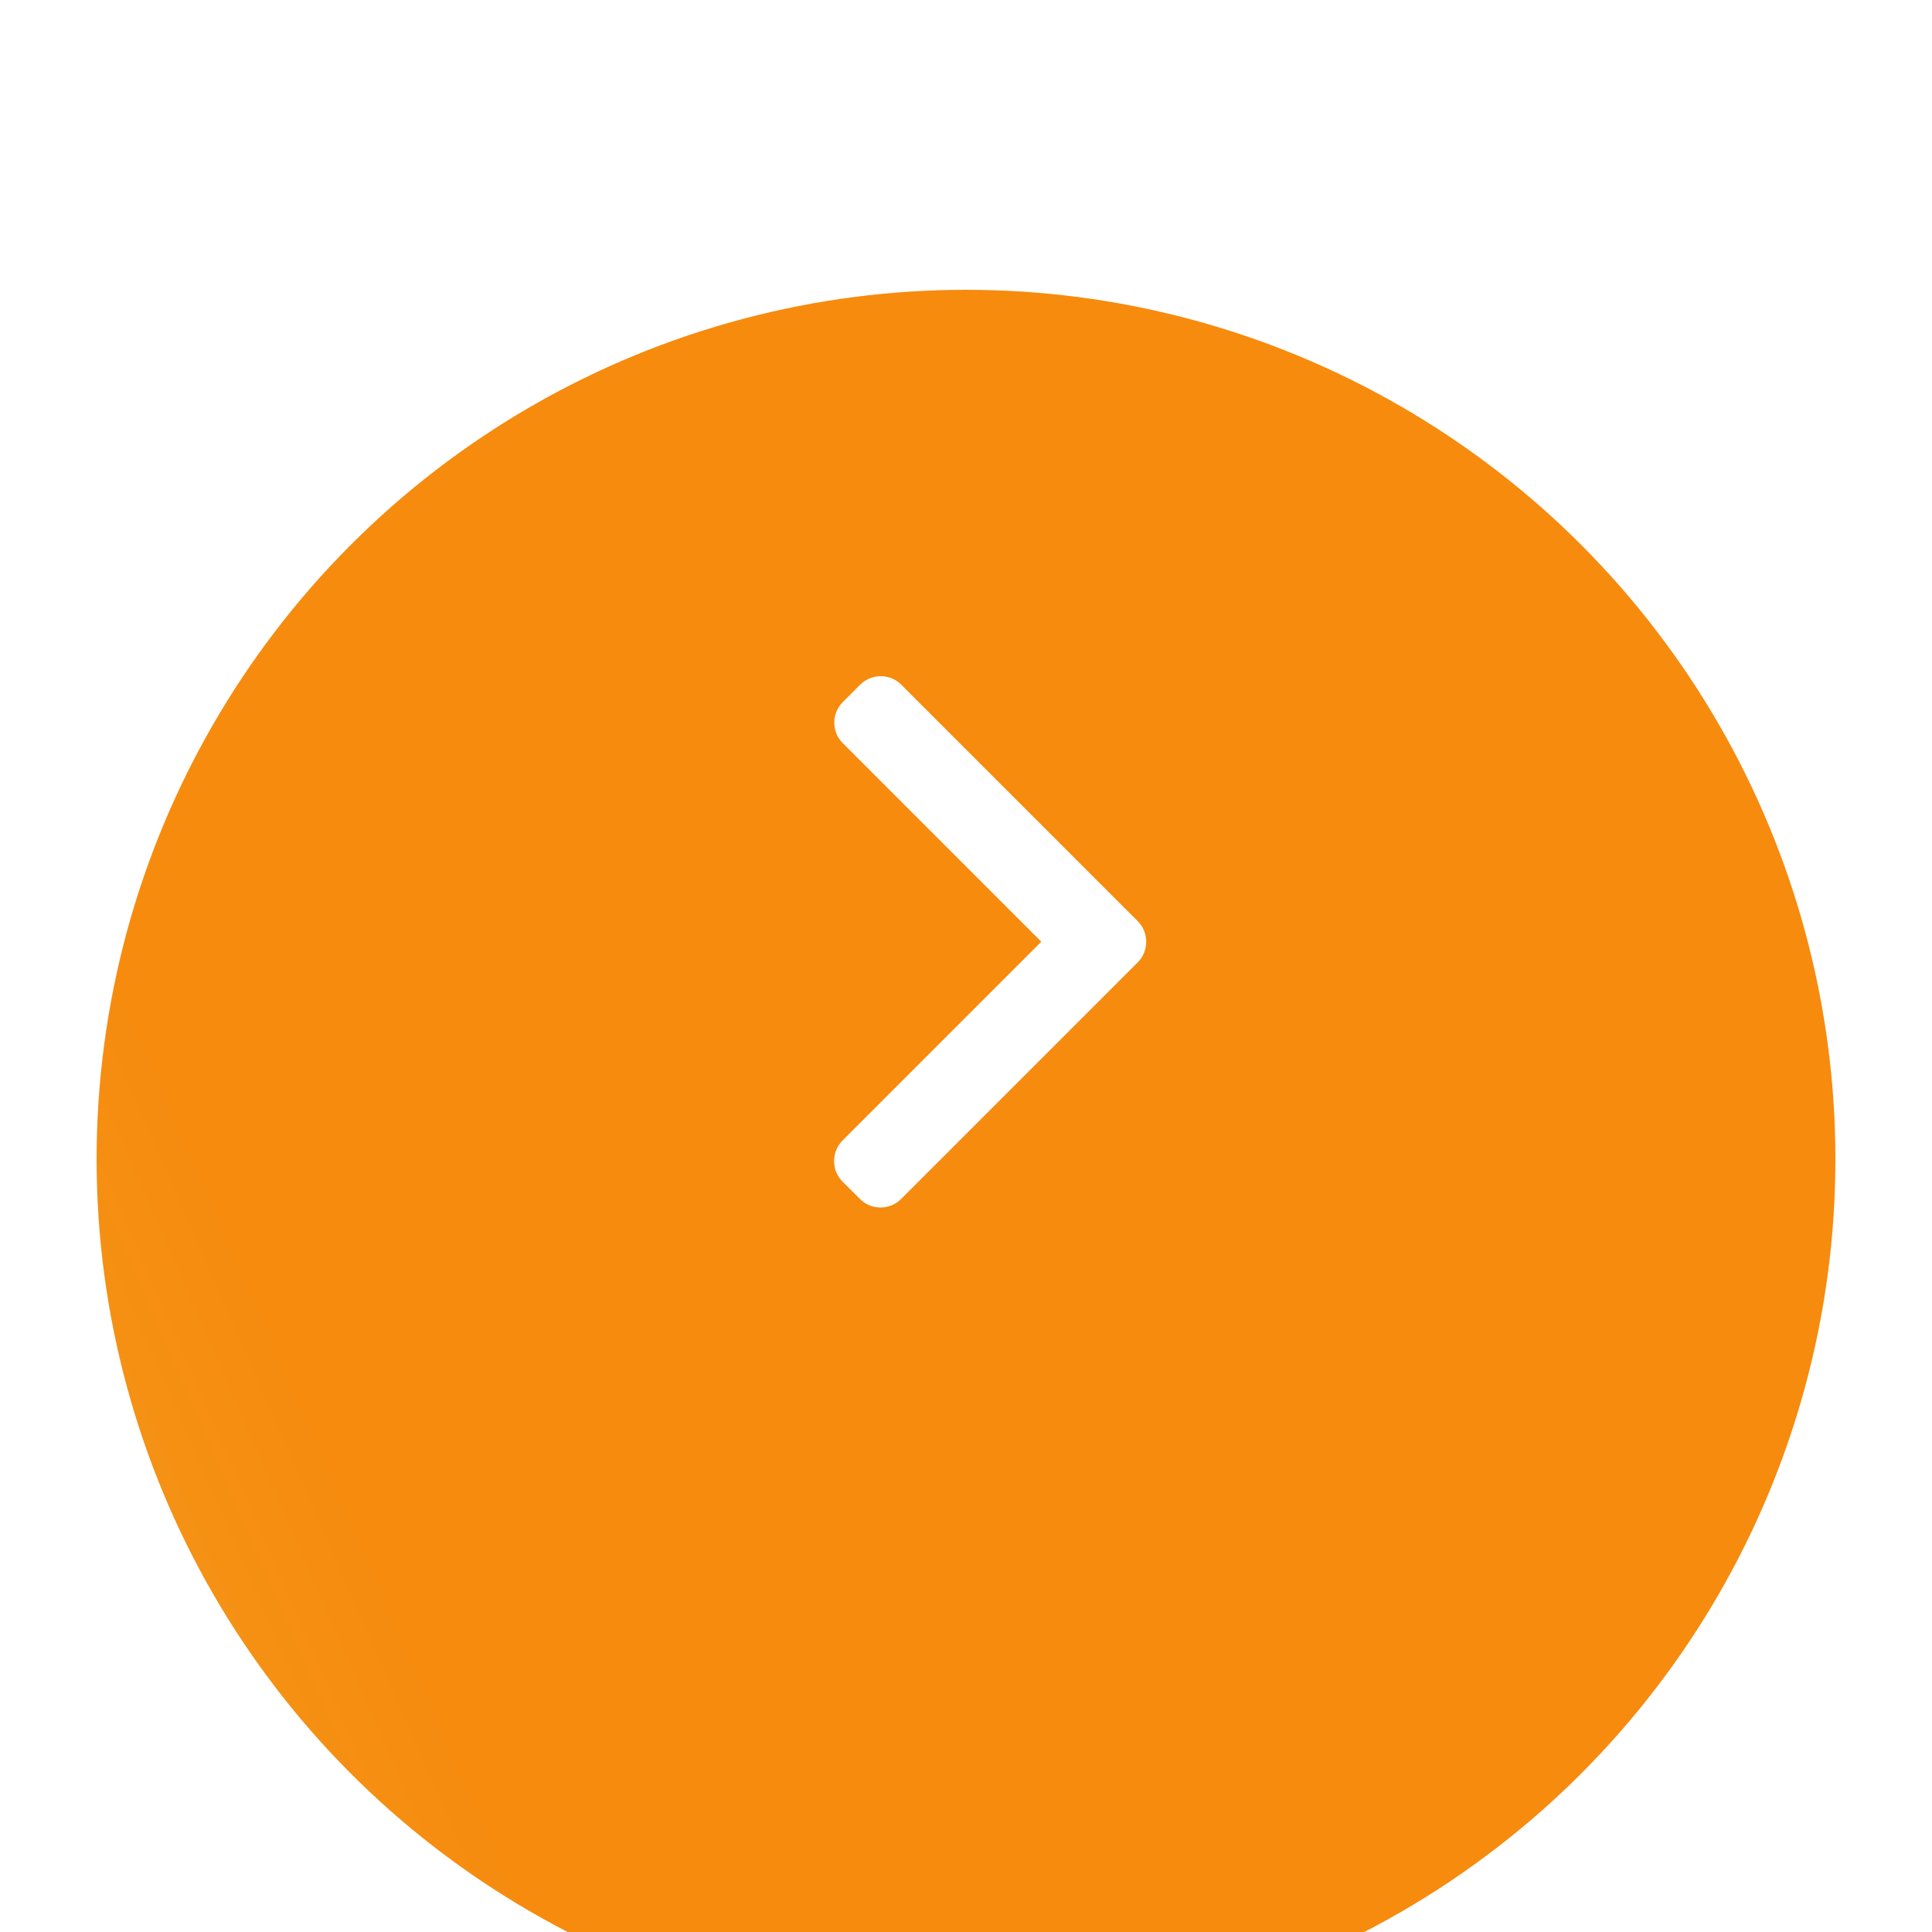 <svg width="40" height="40" viewBox="0 0 40 40" fill="none" xmlns="http://www.w3.org/2000/svg">
<circle r="20" transform="matrix(-1 0 0 1 20 20)" fill="white"/>
<g filter="url(#filter0_i)">
<circle r="18" transform="matrix(-1 0 0 1 20 20)" fill="white"/>
<circle r="18" transform="matrix(-1 0 0 1 20 20)" fill="url(#paint0_linear)"/>
</g>
<path d="M23.555 19.071L18.66 14.176C18.547 14.062 18.396 14 18.235 14C18.074 14 17.923 14.062 17.809 14.176L17.449 14.536C17.214 14.771 17.214 15.153 17.449 15.387L21.559 19.498L17.444 23.613C17.331 23.726 17.269 23.877 17.269 24.038C17.269 24.2 17.331 24.351 17.444 24.464L17.805 24.824C17.918 24.938 18.069 25 18.23 25C18.391 25 18.543 24.938 18.656 24.824L23.555 19.925C23.669 19.811 23.731 19.659 23.731 19.498C23.731 19.336 23.669 19.184 23.555 19.071Z" fill="white"/>
<defs>
<filter id="filter0_i" x="2" y="2" width="36" height="40" filterUnits="userSpaceOnUse" color-interpolation-filters="sRGB">
<feFlood flood-opacity="0" result="BackgroundImageFix"/>
<feBlend mode="normal" in="SourceGraphic" in2="BackgroundImageFix" result="shape"/>
<feColorMatrix in="SourceAlpha" type="matrix" values="0 0 0 0 0 0 0 0 0 0 0 0 0 0 0 0 0 0 127 0" result="hardAlpha"/>
<feOffset dy="4"/>
<feGaussianBlur stdDeviation="5"/>
<feComposite in2="hardAlpha" operator="arithmetic" k2="-1" k3="1"/>
<feColorMatrix type="matrix" values="0 0 0 0 1 0 0 0 0 1 0 0 0 0 1 0 0 0 0.25 0"/>
<feBlend mode="normal" in2="shape" result="effect1_innerShadow"/>
</filter>
<linearGradient id="paint0_linear" x1="15.72" y1="-1.23558e-06" x2="41.087" y2="11.055" gradientUnits="userSpaceOnUse">
<stop stop-color="#F68B0E"/>
<stop offset="1" stop-color="#F0BA3E"/>
</linearGradient>
</defs>
</svg>
